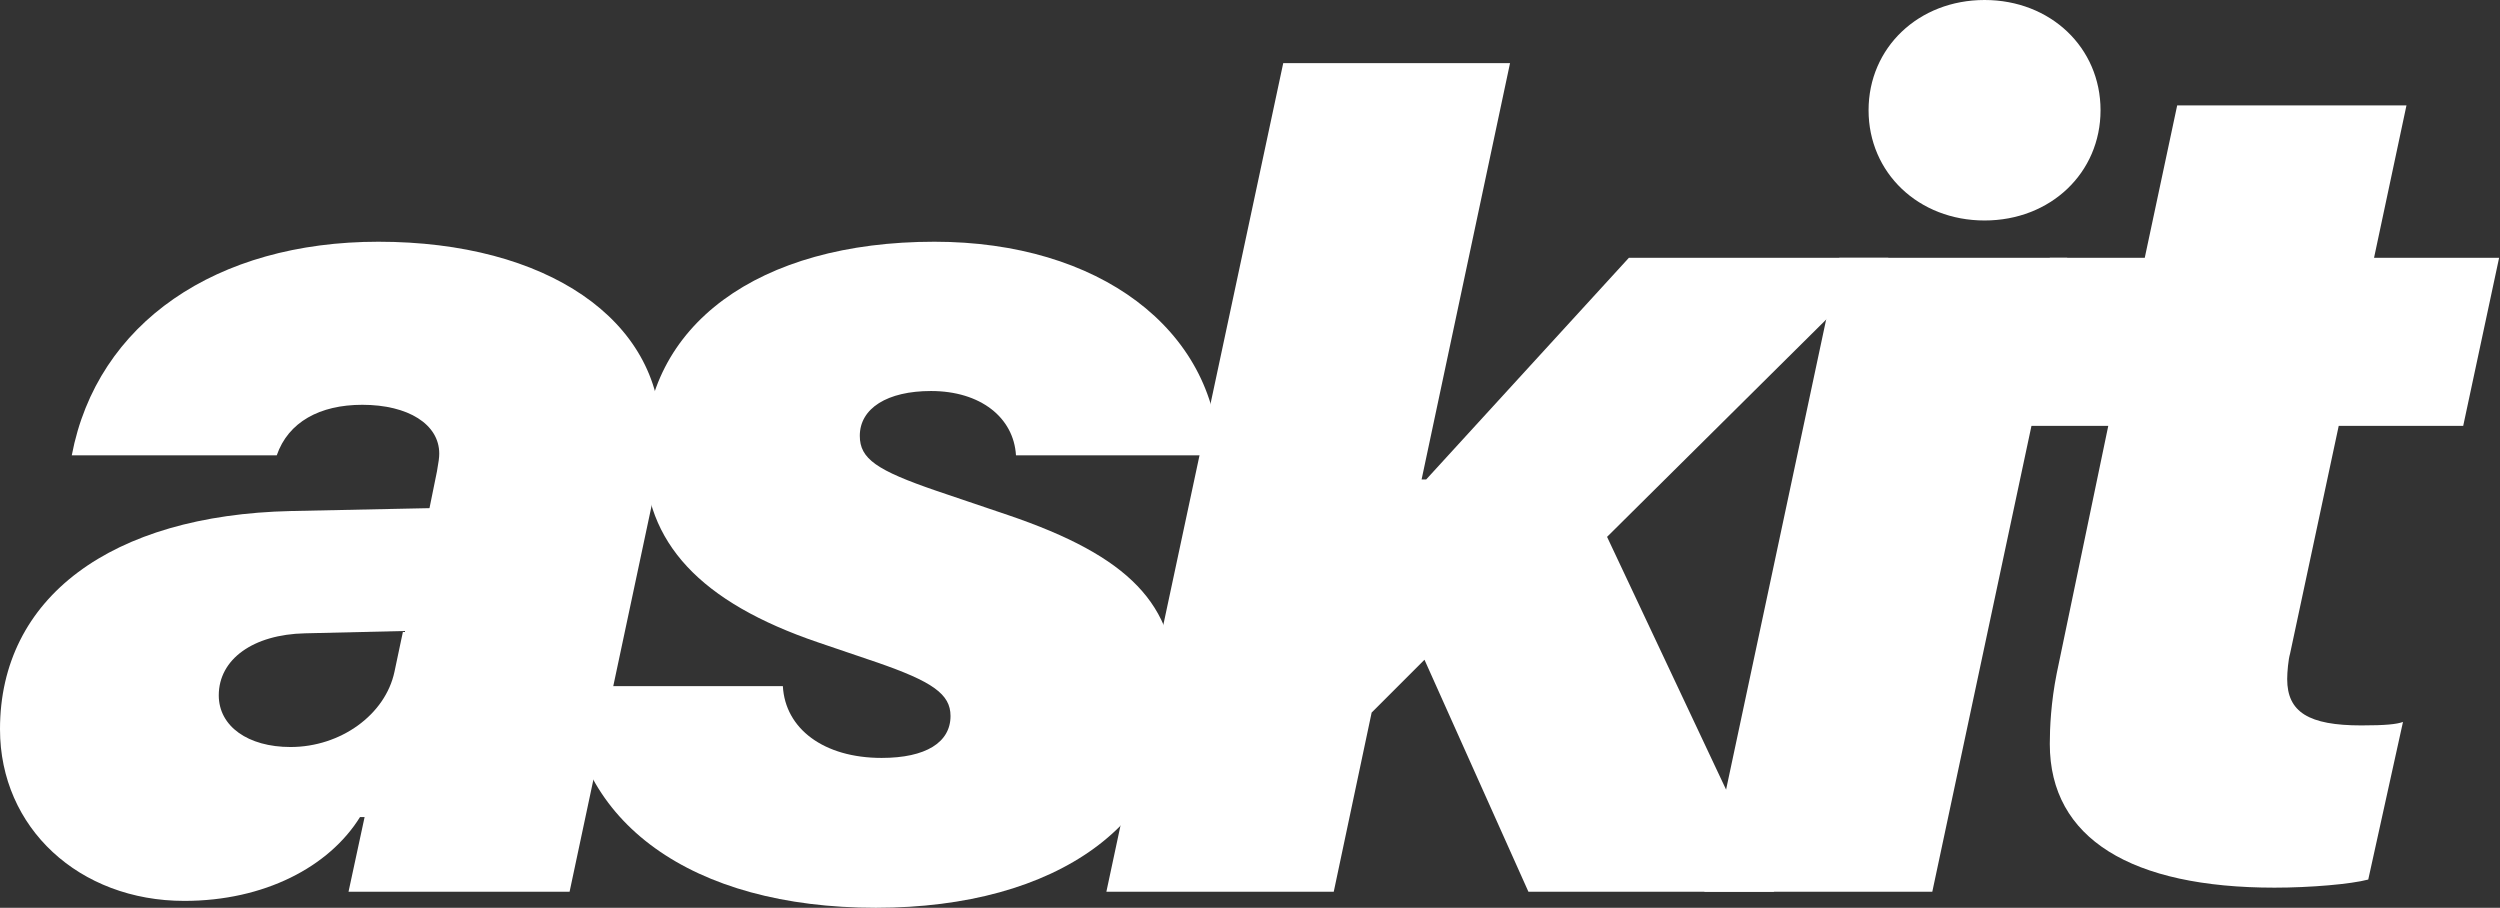 <svg
          width="694"
          height="252"
          viewBox="0 0 694 252"
          fill="none"
          xmlns="http://www.w3.org/2000/svg"
        >
          <rect x="0" y="0" width="694" height="252" fill="#333333" stroke="none"/>
          <path
            d="M80.653 207.37C94.52 207.37 106.953 198.444 109.503 186.49L111.894 175.173L84.638 175.81C70.292 176.129 60.729 182.983 60.729 193.025C60.729 201.632 68.858 207.37 80.653 207.37ZM51.165 250.087C21.996 250.087 0 229.844 0 202.429C0 165.928 30.763 142.975 80.812 141.86L119.226 141.063L121.298 130.861C121.776 128.152 121.935 127.036 121.935 125.92C121.935 117.791 113.328 112.372 100.577 112.372C88.782 112.372 80.015 117.154 76.827 126.398H19.924C26.937 89.579 60.091 67.104 105.04 67.104C151.742 67.104 183.461 88.782 183.461 120.82C183.461 125.283 182.824 131.499 182.027 135.006L158.118 247.537H96.751L101.214 226.816H99.939C91.332 240.683 73.321 250.087 51.165 250.087Z"
            fill="white"
          />
          <path
            d="M178.909 126.398C178.909 90.376 210.469 67.104 259.402 67.104C304.989 67.104 337.186 91.332 338.461 126.398H282.036C281.398 115.879 272.154 108.546 258.446 108.546C246.332 108.546 238.681 113.328 238.681 120.979C238.681 127.355 243.304 130.543 260.04 136.281L279.804 142.975C313.596 154.452 326.347 167.841 326.347 191.431C326.347 228.25 293.672 252 243.144 252C191.979 252 159.144 228.251 157.71 190.474H217.322C217.96 202.269 228.639 210.398 244.738 210.398C257.011 210.398 263.865 206.095 263.865 198.763C263.865 192.706 258.924 189.199 243.144 183.78L227.205 178.361C194.37 167.203 178.909 150.626 178.909 126.398Z"
            fill="white"
          />
          <path
            d="M370.25 247.537H307.131L356.224 17.533H419.184L394.637 133.093H395.913L452.178 71.567H524.224L446.121 149.032L492.505 247.537H424.284L395.434 183.142L380.77 197.806L370.25 247.537Z"
            fill="white"
          />
          <path
            d="M473.129 247.537L510.586 71.567H573.865L536.408 247.537H473.129ZM550.912 61.207C532.582 61.207 518.715 47.977 518.715 30.603C518.715 13.23 532.582 0 550.912 0C569.243 0 583.11 13.23 583.11 30.603C583.11 47.977 569.243 61.207 550.912 61.207Z"
            fill="white"
          />
          <path
            d="M631.388 246.413C591.848 246.413 569.024 232.902 569.024 206.522C569.024 202.018 569.345 194.941 570.953 186.898L585.258 118.215H558.737L569.024 71.568H595.384L604.385 29.264H668.035L659.034 71.568H693.752L683.787 118.215H649.229L635.728 181.429C635.245 183.038 634.924 186.577 634.924 188.507C634.924 197.675 640.871 201.375 655.498 201.375C662.248 201.375 665.302 201.053 667.07 200.41L657.426 244.161C652.604 245.448 641.353 246.413 631.388 246.413Z"
            fill="white"
          />
        </svg>